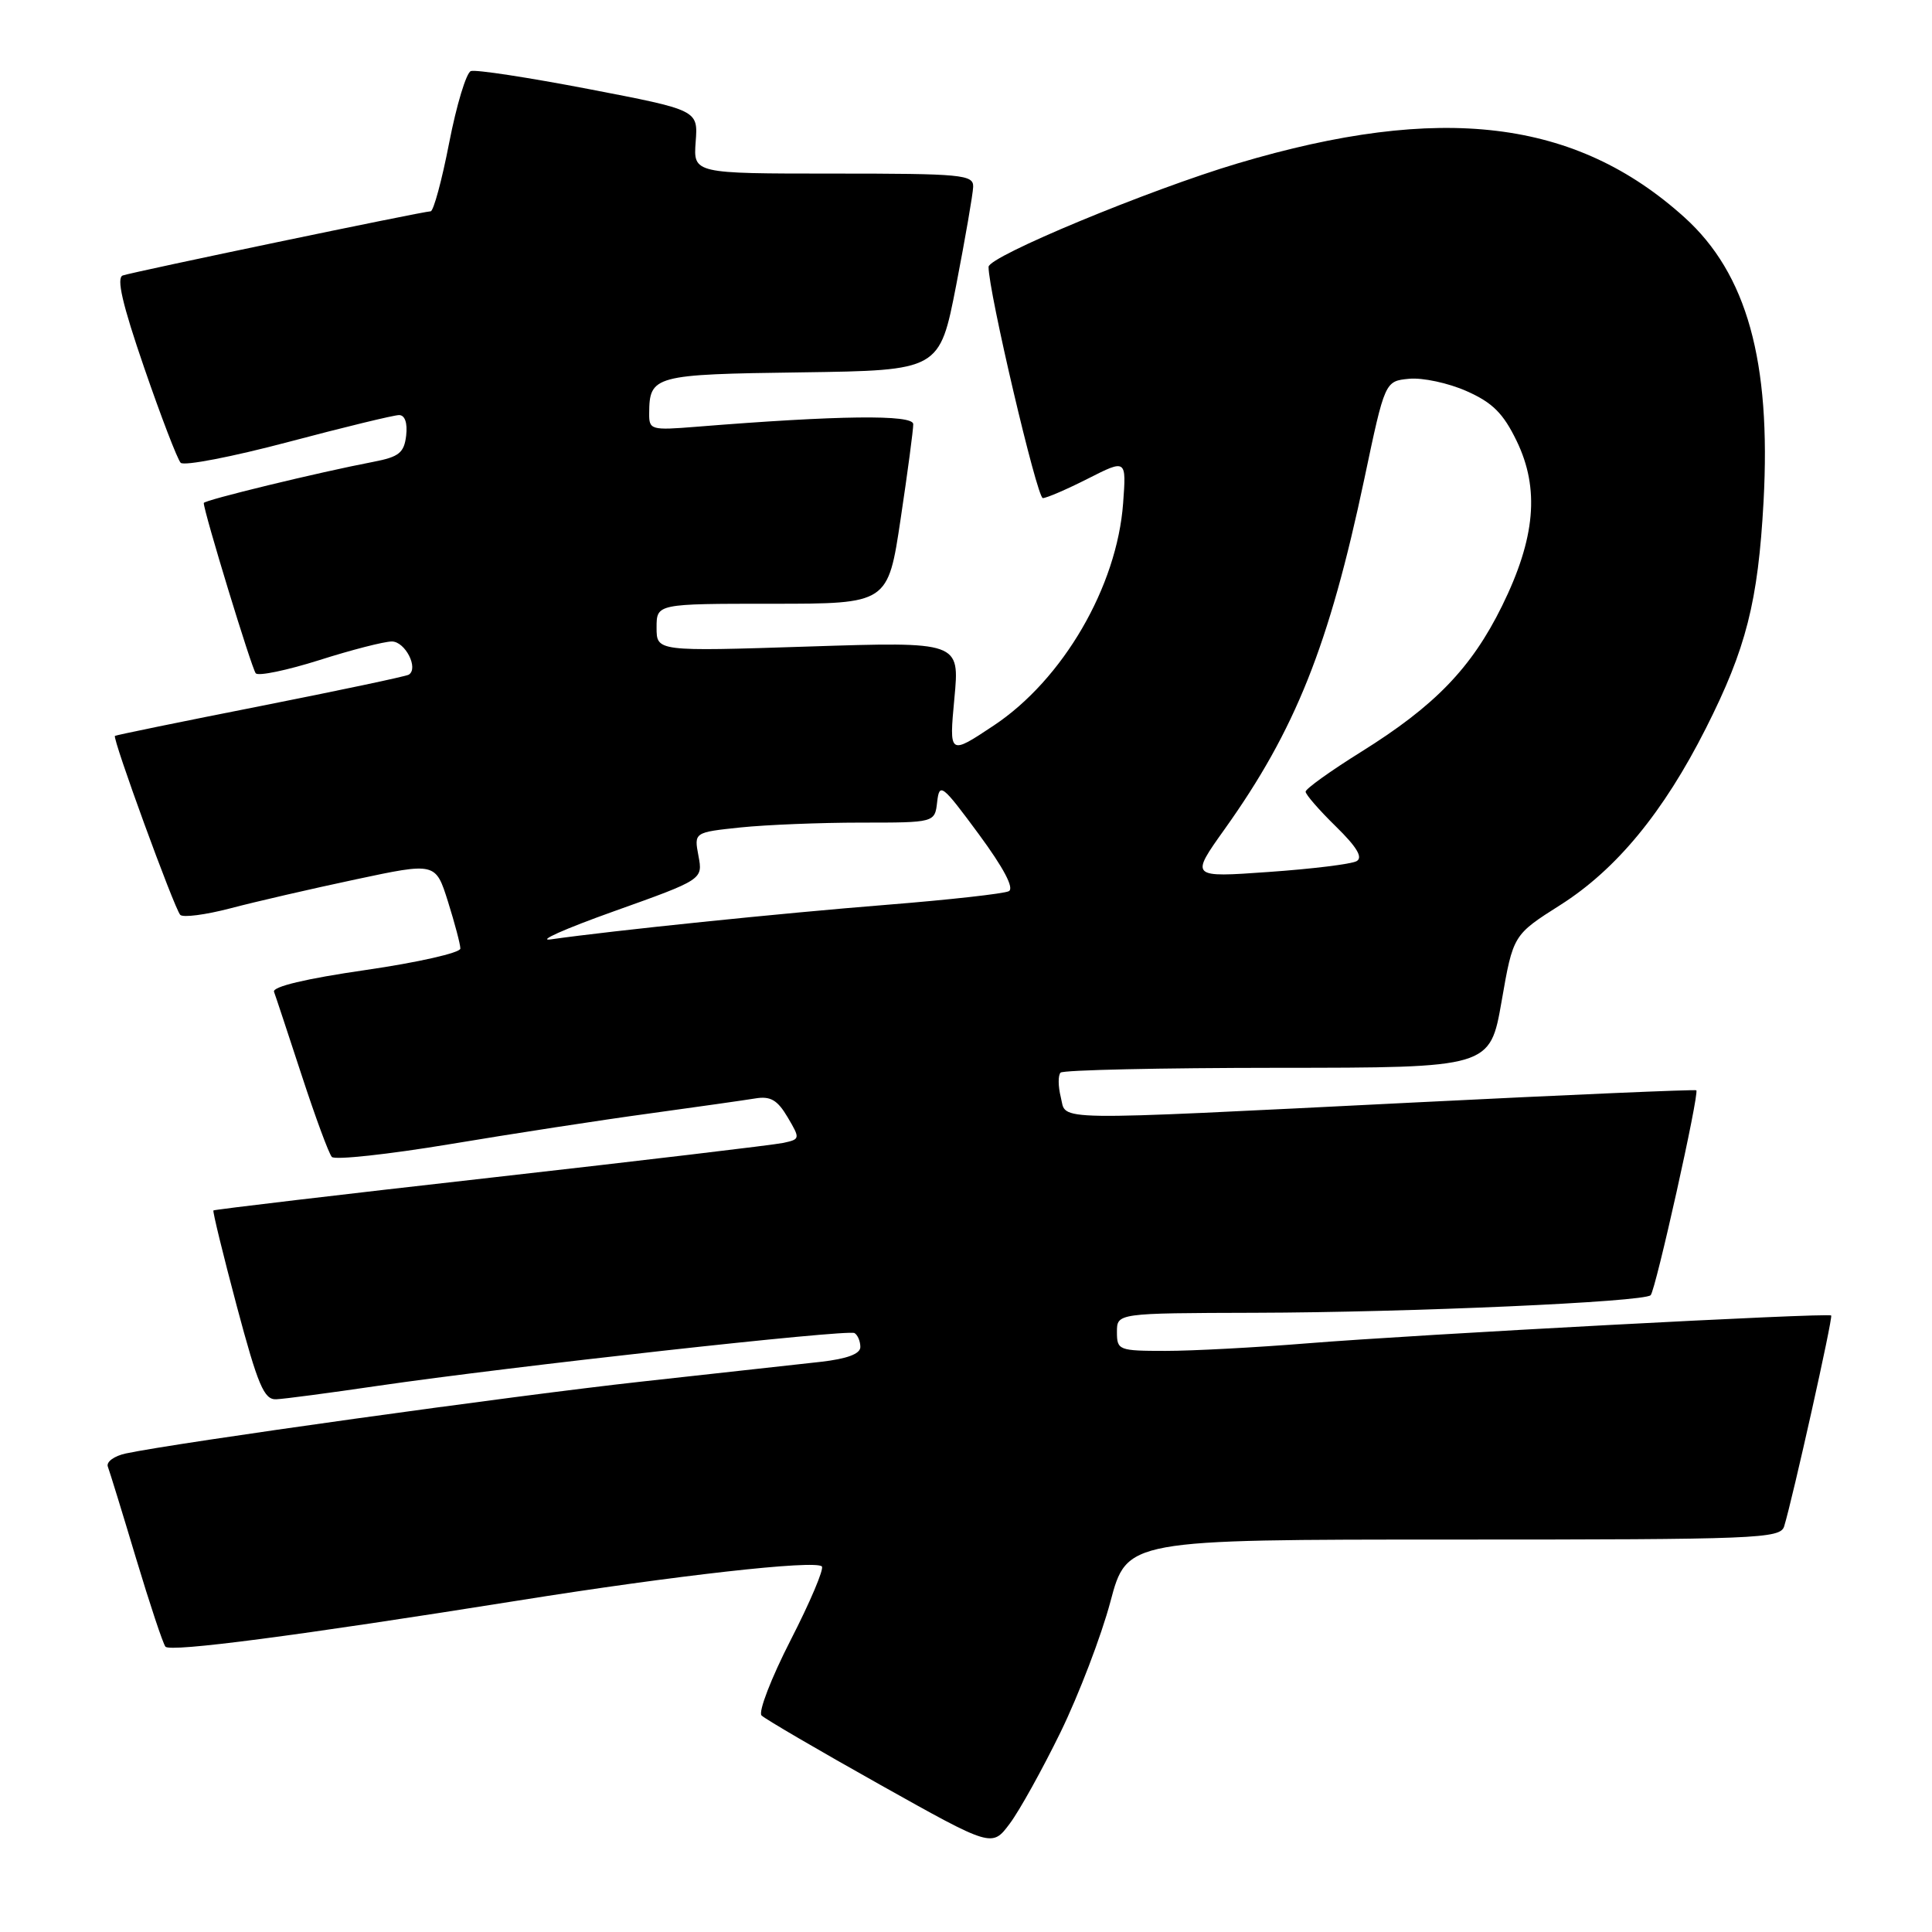 <?xml version="1.0" encoding="UTF-8" standalone="no"?>
<!DOCTYPE svg PUBLIC "-//W3C//DTD SVG 1.1//EN" "http://www.w3.org/Graphics/SVG/1.1/DTD/svg11.dtd" >
<svg xmlns="http://www.w3.org/2000/svg" xmlns:xlink="http://www.w3.org/1999/xlink" version="1.1" viewBox="0 0 256 256">
 <g >
 <path fill="currentColor"
d=" M 140.54 229.50 C 142.95 224.55 145.92 216.79 147.13 212.25 C 149.32 204.00 149.32 204.00 192.59 204.00 C 232.93 204.00 235.90 203.88 236.41 202.25 C 237.54 198.56 242.90 174.57 242.64 174.31 C 242.25 173.92 187.82 176.82 173.20 178.00 C 166.43 178.55 157.99 179.00 154.45 179.00 C 148.24 179.00 148.00 178.91 148.00 176.50 C 148.00 174.00 148.00 174.00 166.25 173.95 C 186.79 173.90 217.82 172.52 218.72 171.62 C 219.38 170.96 225.20 144.85 224.77 144.47 C 224.62 144.34 207.85 145.06 187.50 146.08 C 138.21 148.53 141.36 148.58 140.56 145.38 C 140.20 143.94 140.19 142.48 140.53 142.13 C 140.88 141.78 153.83 141.50 169.30 141.49 C 197.43 141.48 197.43 141.48 198.97 132.68 C 200.50 123.88 200.50 123.88 206.76 119.91 C 214.18 115.20 220.42 107.63 226.04 96.50 C 231.38 85.93 232.95 79.74 233.68 66.46 C 234.69 47.85 231.47 36.27 223.20 28.80 C 208.79 15.79 190.92 13.63 164.00 21.65 C 152.25 25.15 131.00 33.97 130.99 35.36 C 130.95 38.48 137.41 66.00 138.18 66.00 C 138.67 66.00 141.36 64.84 144.16 63.42 C 149.25 60.84 149.25 60.84 148.82 66.67 C 148.01 77.73 140.84 90.05 131.67 96.14 C 125.76 100.07 125.76 100.07 126.46 92.54 C 127.17 85.02 127.17 85.02 107.08 85.67 C 87.00 86.32 87.00 86.32 87.00 83.16 C 87.00 80.00 87.00 80.00 102.33 80.00 C 117.66 80.00 117.66 80.00 119.34 68.75 C 120.27 62.56 121.02 56.91 121.01 56.20 C 121.00 54.91 111.11 55.03 92.25 56.55 C 86.26 57.03 86.00 56.96 86.02 54.78 C 86.05 49.76 86.62 49.60 106.19 49.34 C 124.50 49.08 124.50 49.08 126.70 37.79 C 127.90 31.58 128.92 25.71 128.95 24.75 C 129.00 23.14 127.47 23.00 110.43 23.00 C 91.87 23.00 91.87 23.00 92.18 18.79 C 92.50 14.59 92.50 14.59 78.00 11.80 C 70.03 10.27 63.00 9.19 62.39 9.42 C 61.78 9.65 60.49 13.92 59.52 18.91 C 58.55 23.91 57.44 28.00 57.06 28.00 C 56.10 28.00 17.80 35.99 16.27 36.50 C 15.40 36.80 16.21 40.31 19.10 48.71 C 21.33 55.19 23.51 60.87 23.94 61.32 C 24.38 61.77 30.78 60.53 38.18 58.57 C 45.57 56.61 52.19 55.00 52.88 55.00 C 53.65 55.00 54.01 56.04 53.82 57.71 C 53.55 60.00 52.87 60.54 49.50 61.19 C 42.28 62.57 27.00 66.28 27.00 66.65 C 27.00 67.80 33.36 88.62 33.89 89.22 C 34.25 89.61 38.03 88.82 42.31 87.47 C 46.58 86.11 50.91 85.00 51.92 85.00 C 53.69 85.00 55.51 88.57 54.16 89.40 C 53.80 89.62 44.95 91.49 34.50 93.56 C 24.05 95.62 15.38 97.40 15.23 97.51 C 14.85 97.79 23.08 120.33 23.88 121.22 C 24.24 121.61 27.23 121.22 30.52 120.36 C 33.81 119.49 41.27 117.77 47.11 116.53 C 57.72 114.27 57.72 114.27 59.36 119.47 C 60.26 122.34 61.00 125.13 61.00 125.69 C 61.00 126.25 55.36 127.53 48.46 128.53 C 40.57 129.67 36.06 130.74 36.31 131.42 C 36.53 132.01 38.18 137.00 39.98 142.50 C 41.78 148.00 43.57 152.86 43.97 153.30 C 44.37 153.73 51.40 152.97 59.60 151.61 C 67.79 150.24 79.67 148.41 86.00 147.55 C 92.33 146.68 98.66 145.78 100.07 145.55 C 102.09 145.21 103.01 145.75 104.36 148.03 C 106.05 150.89 106.03 150.95 103.79 151.44 C 102.53 151.71 85.08 153.78 65.00 156.05 C 44.93 158.31 28.40 160.27 28.28 160.39 C 28.16 160.51 29.55 166.21 31.37 173.05 C 34.18 183.57 34.99 185.49 36.60 185.41 C 37.64 185.37 43.67 184.57 50.00 183.64 C 67.60 181.07 112.37 176.11 113.23 176.64 C 113.66 176.91 114.00 177.73 114.00 178.49 C 114.00 179.40 112.24 180.05 108.75 180.45 C 105.86 180.77 95.17 181.95 85.00 183.07 C 68.01 184.94 23.33 191.17 16.68 192.59 C 15.13 192.92 14.05 193.71 14.29 194.34 C 14.53 194.98 16.22 200.45 18.03 206.50 C 19.85 212.55 21.60 217.81 21.92 218.19 C 22.55 218.95 39.37 216.75 68.67 212.08 C 89.52 208.75 108.01 206.68 108.90 207.56 C 109.21 207.88 107.36 212.26 104.77 217.31 C 102.19 222.35 100.45 226.85 100.91 227.31 C 101.37 227.77 108.42 231.89 116.59 236.47 C 131.44 244.79 131.44 244.79 133.79 241.65 C 135.09 239.92 138.12 234.45 140.54 229.50 Z  M 81.32 120.76 C 93.14 116.54 93.14 116.54 92.55 113.41 C 91.96 110.29 91.96 110.29 98.13 109.64 C 101.52 109.29 108.70 109.00 114.08 109.00 C 123.87 109.00 123.87 109.00 124.18 106.25 C 124.48 103.67 124.82 103.93 129.67 110.50 C 133.00 115.02 134.42 117.71 133.67 118.09 C 133.02 118.42 125.75 119.23 117.50 119.89 C 103.56 121.00 81.14 123.31 73.00 124.47 C 71.08 124.75 74.82 123.08 81.32 120.76 Z  M 162.27 109.87 C 171.65 96.72 176.11 85.54 180.78 63.46 C 183.51 50.50 183.51 50.50 186.72 50.19 C 188.49 50.02 191.91 50.75 194.32 51.82 C 197.76 53.34 199.19 54.76 200.97 58.44 C 204.03 64.77 203.45 71.31 199.03 80.29 C 194.98 88.51 190.14 93.52 180.38 99.61 C 176.32 102.14 173.00 104.52 173.00 104.90 C 173.00 105.28 174.80 107.35 177.00 109.50 C 179.79 112.23 180.63 113.63 179.75 114.11 C 179.06 114.50 173.82 115.14 168.10 115.54 C 157.70 116.28 157.70 116.28 162.27 109.87 Z "/>
</g>
</svg>